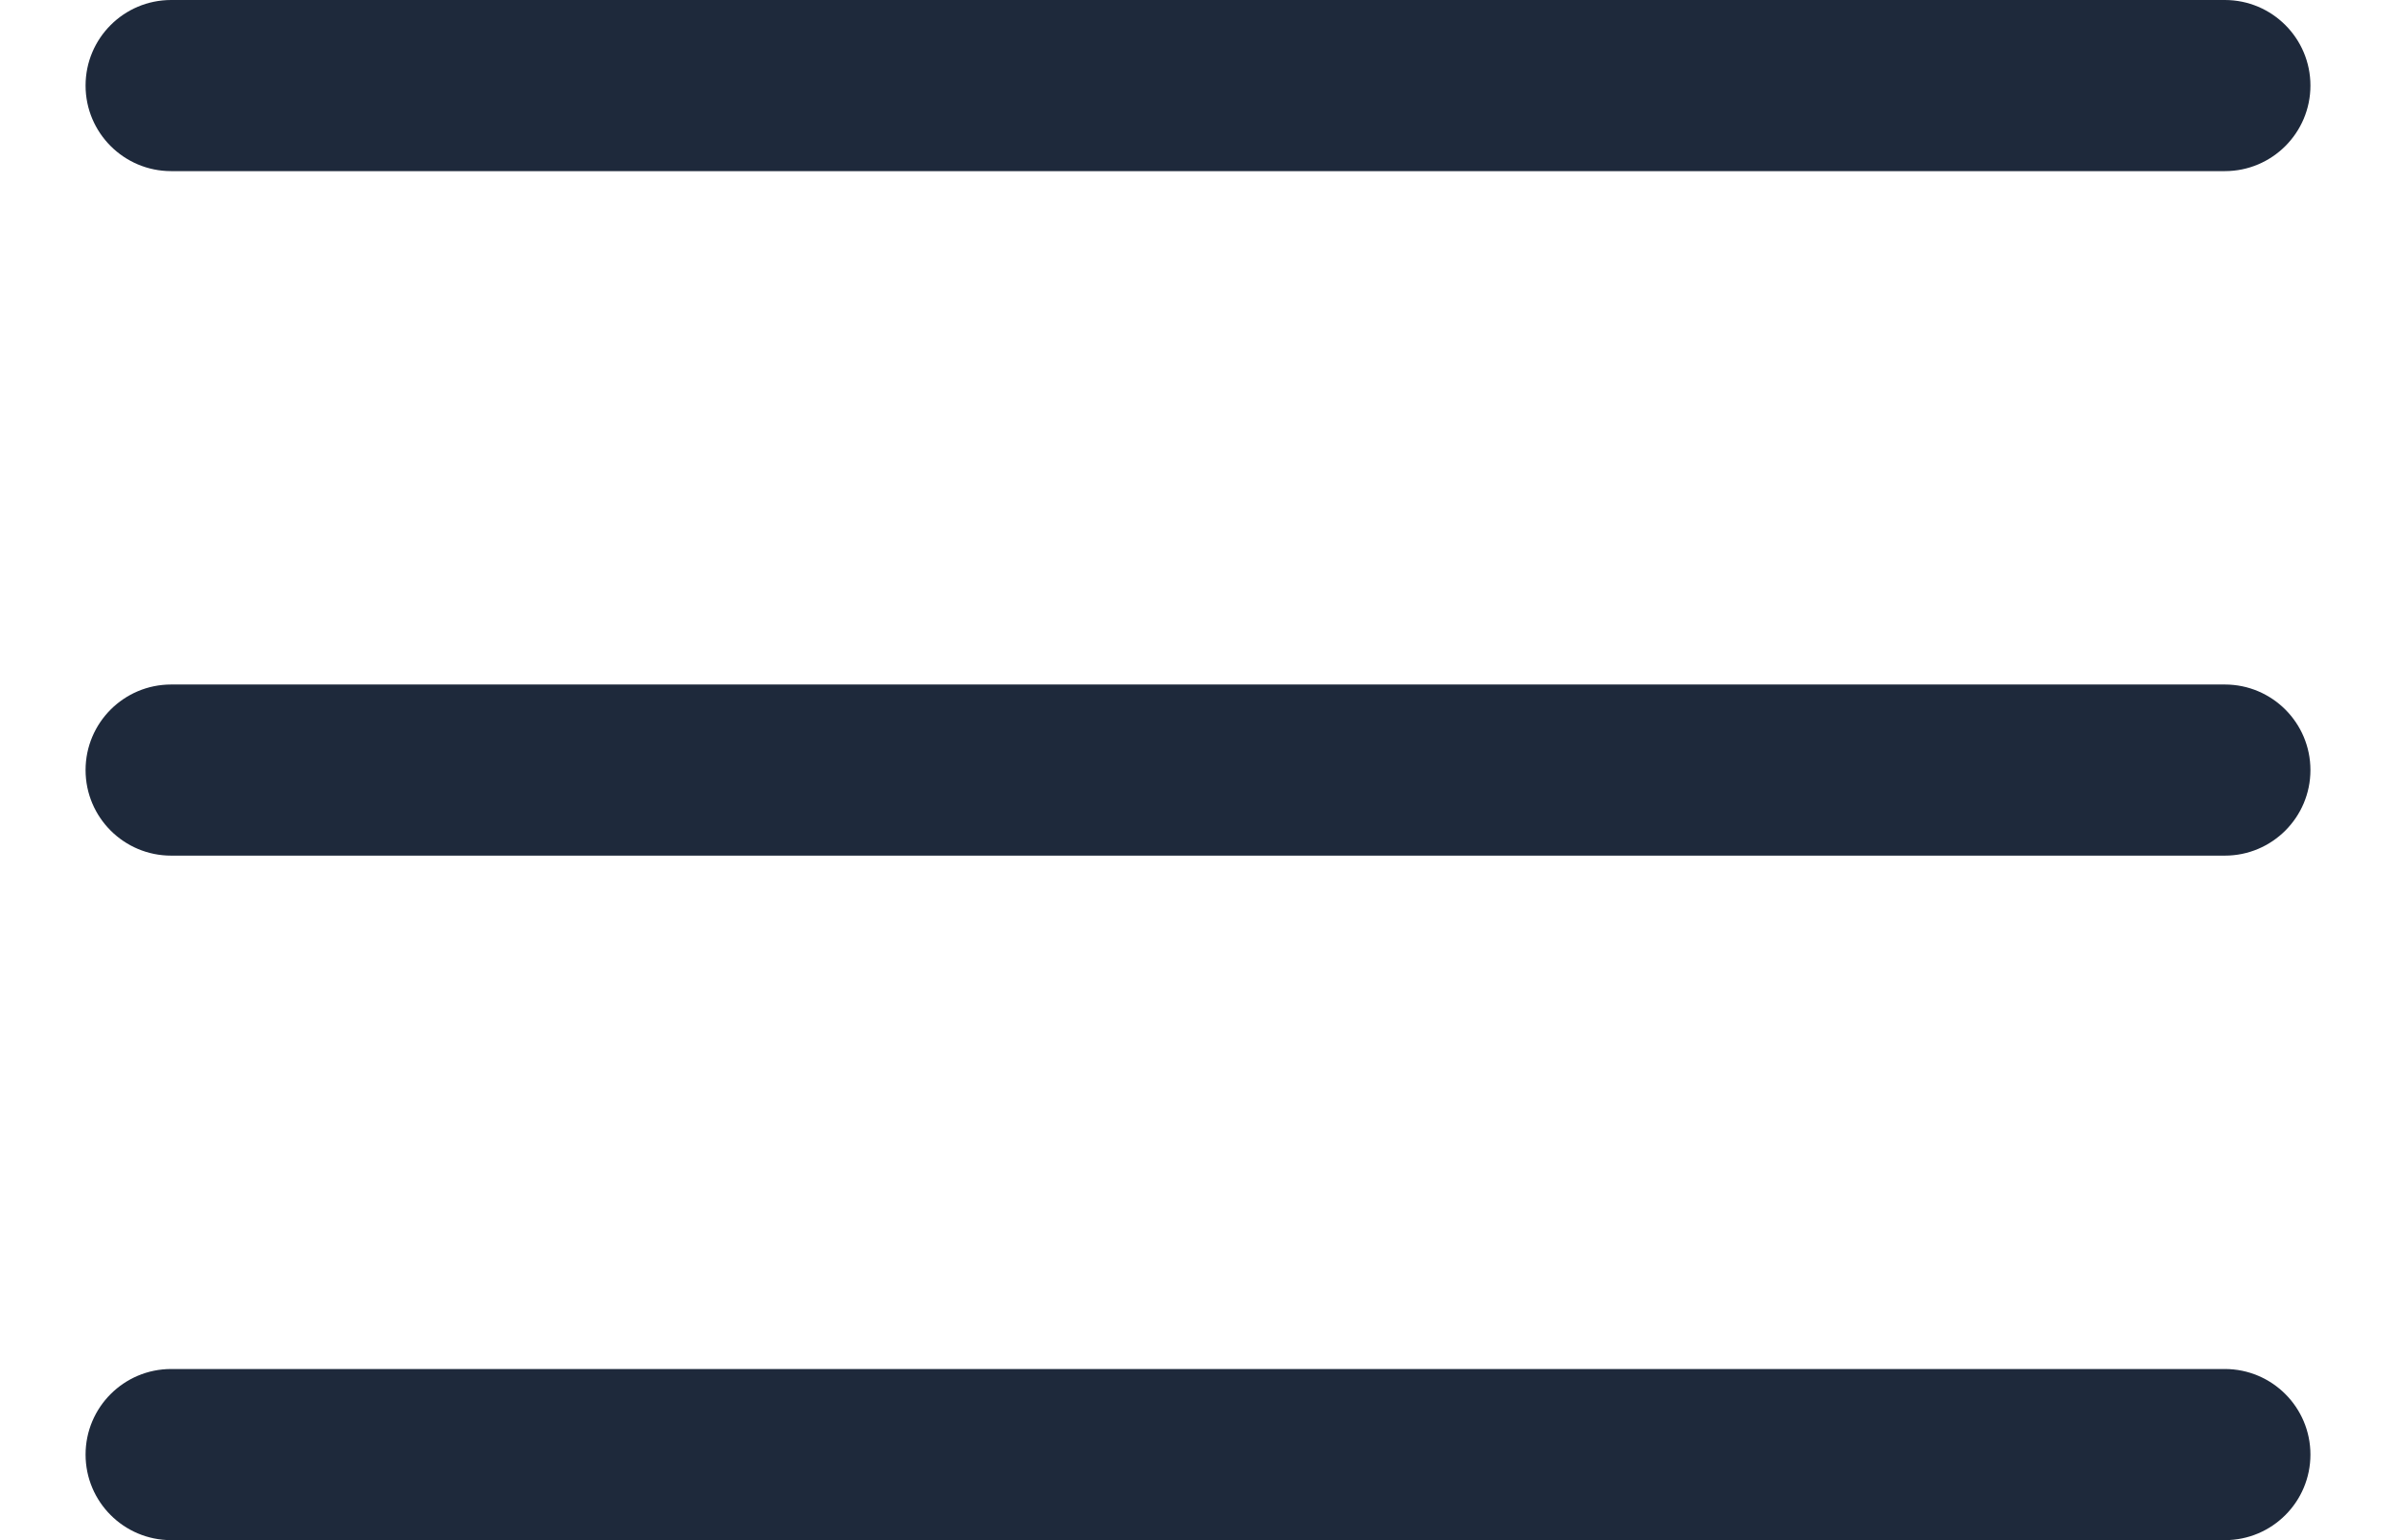 <svg width="14" height="9" viewBox="0 0 14 9" fill="none" xmlns="http://www.w3.org/2000/svg">
<path d="M1 4C0.724 4 0.5 4.224 0.5 4.5C0.5 4.776 0.724 5 1 5V4ZM13 5C13.276 5 13.5 4.776 13.5 4.5C13.5 4.224 13.276 4 13 4V5ZM1 8C0.724 8 0.5 8.224 0.5 8.5C0.5 8.776 0.724 9 1 9V8ZM13 9C13.276 9 13.5 8.776 13.5 8.5C13.5 8.224 13.276 8 13 8V9ZM1 0C0.724 0 0.5 0.224 0.5 0.5C0.5 0.776 0.724 1 1 1V0ZM13 1C13.276 1 13.5 0.776 13.5 0.5C13.5 0.224 13.276 0 13 0V1ZM1 5H13V4H1V5ZM1 9H13V8H1V9ZM1 1H13V0H1V1Z" fill="#1E293B"/>
</svg>
